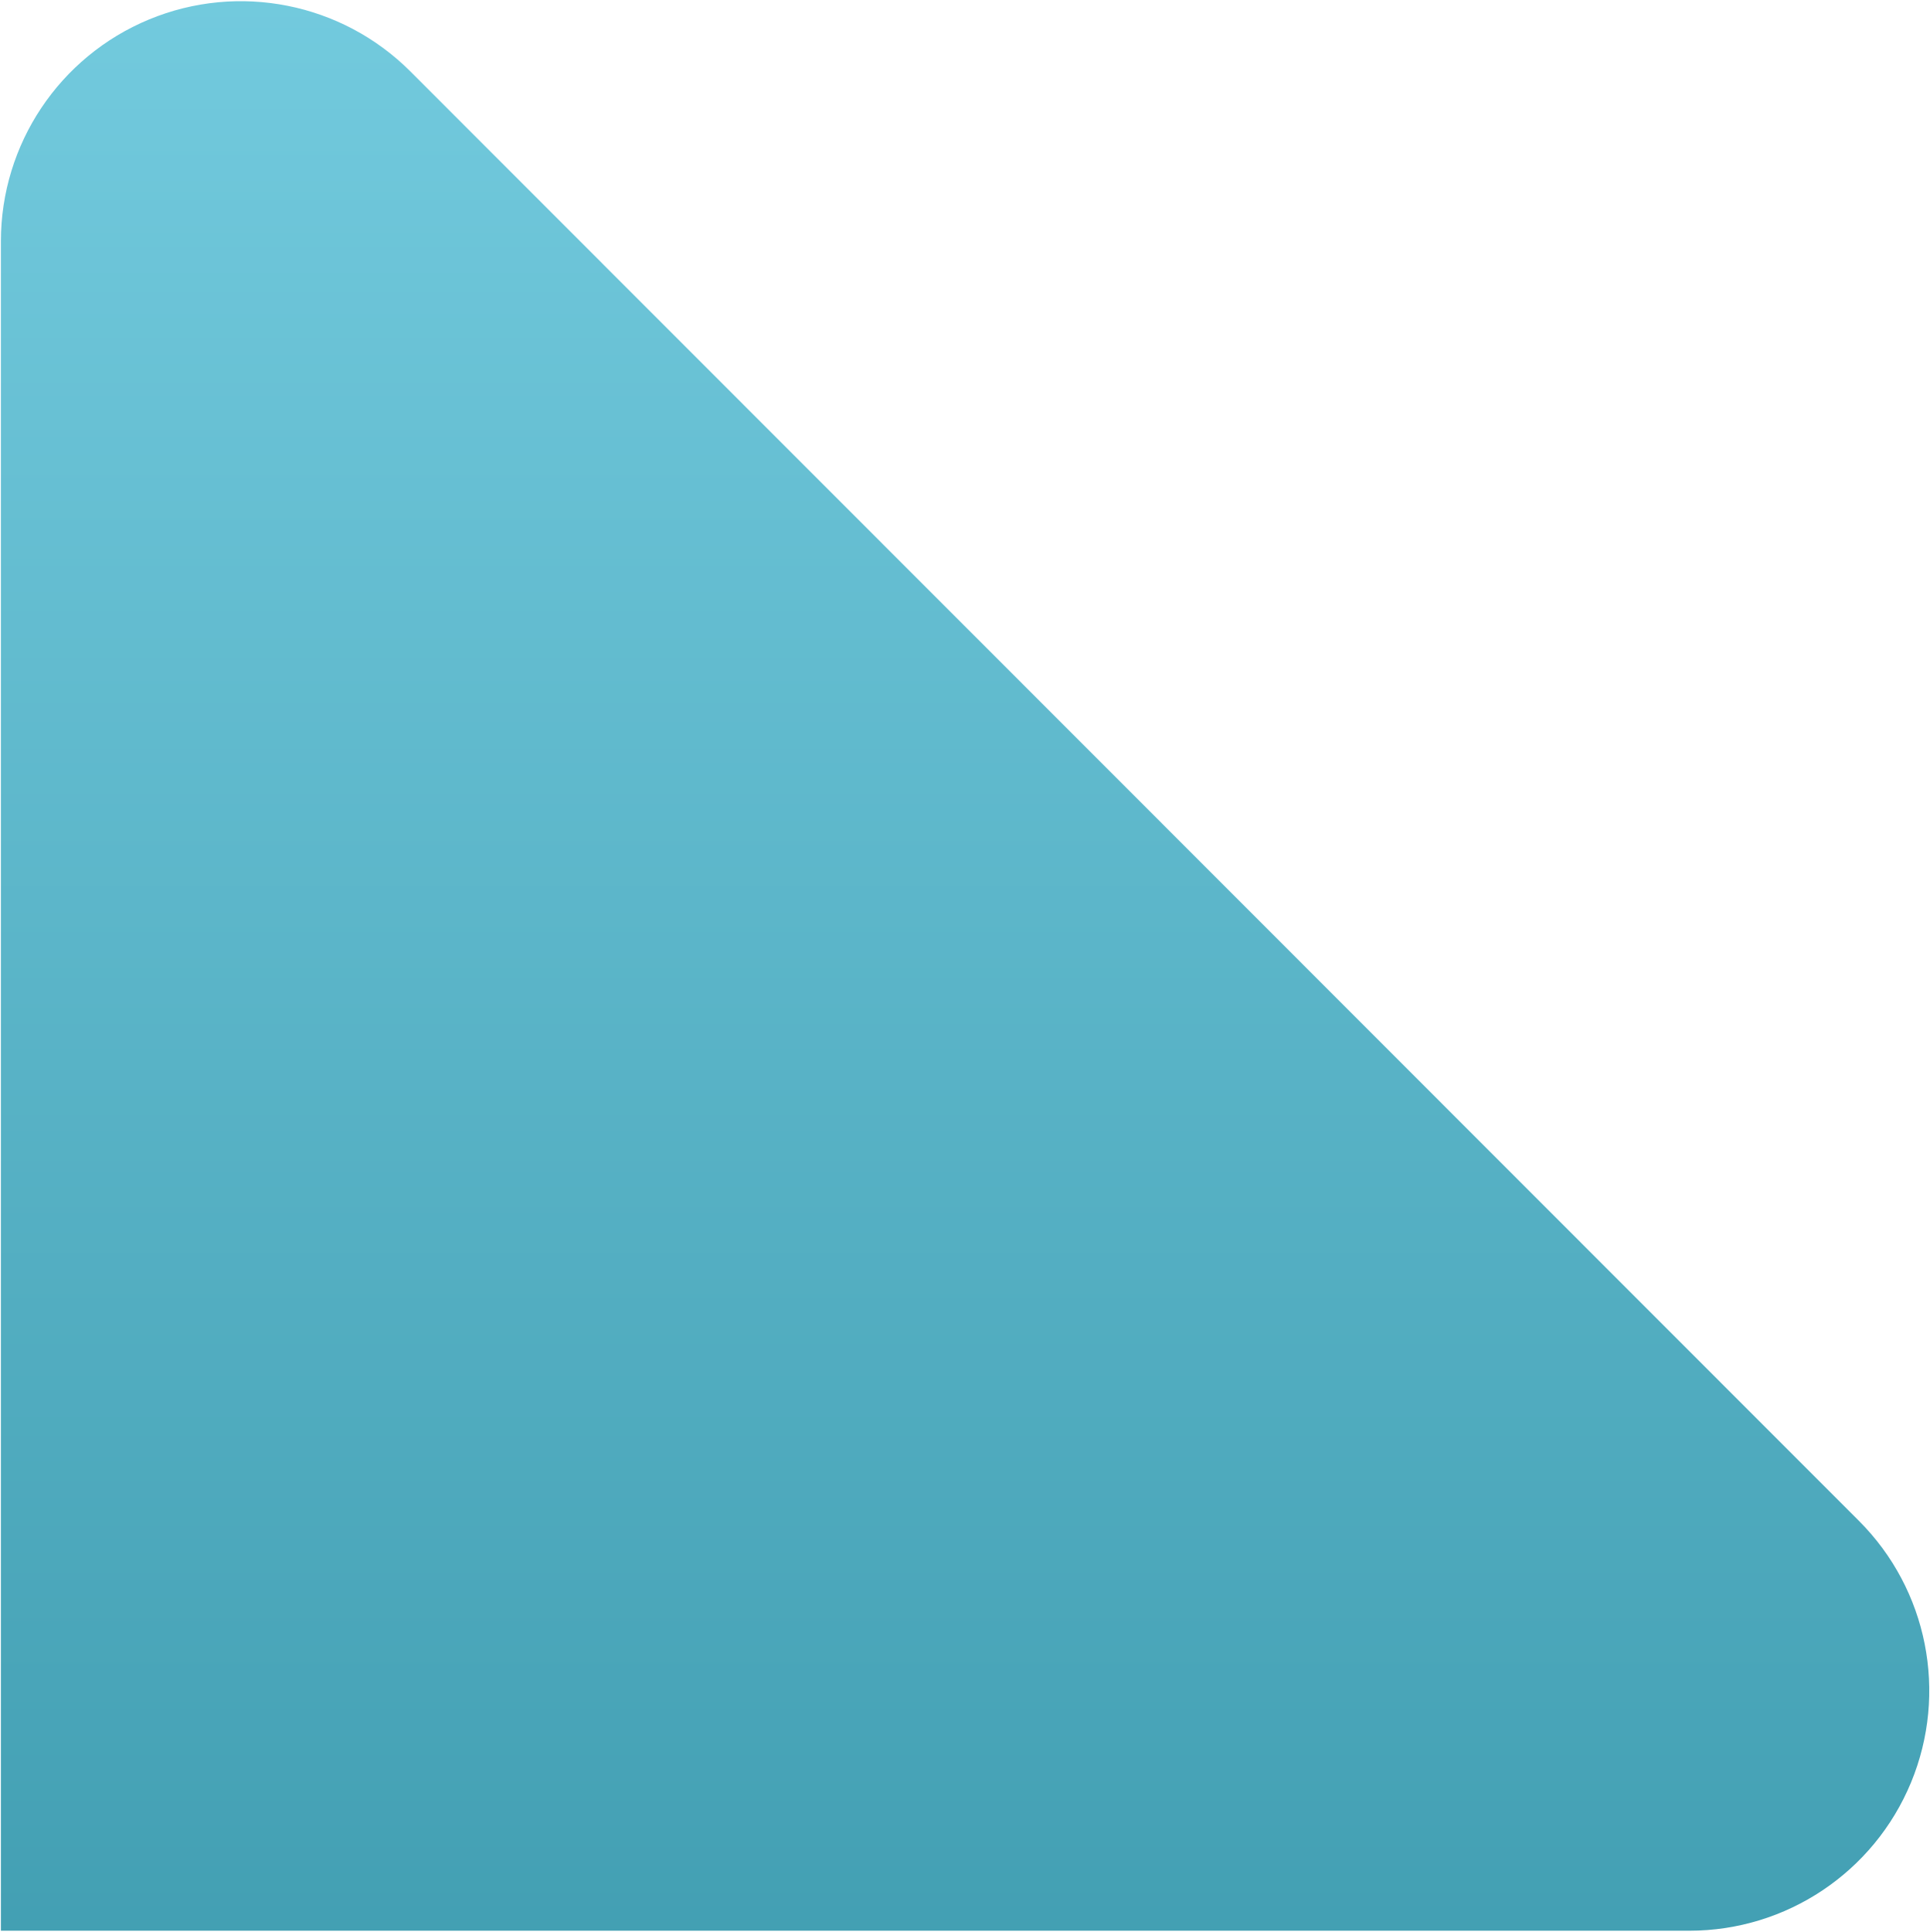 <svg xmlns="http://www.w3.org/2000/svg" width="1200" height="1201"><defs><linearGradient id="a" x1="0%" x2="0%" y1="100%" y2="0%"><stop offset="0%" stop-color="#228FA6"/><stop offset="100%" stop-color="#5AC1D8"/></linearGradient></defs><path fill="url(#a)" fill-rule="evenodd" d="M1050.373 1200.166c60.334 0 114.727-36.354 137.818-92.118 23.088-55.764 10.326-119.948-32.338-162.627L255.215 44.453C212.552 1.774 148.391-10.992 92.648 12.104 36.907 35.204.56 89.614.56 149.972v1050.194h1049.813z" opacity=".851"/></svg>